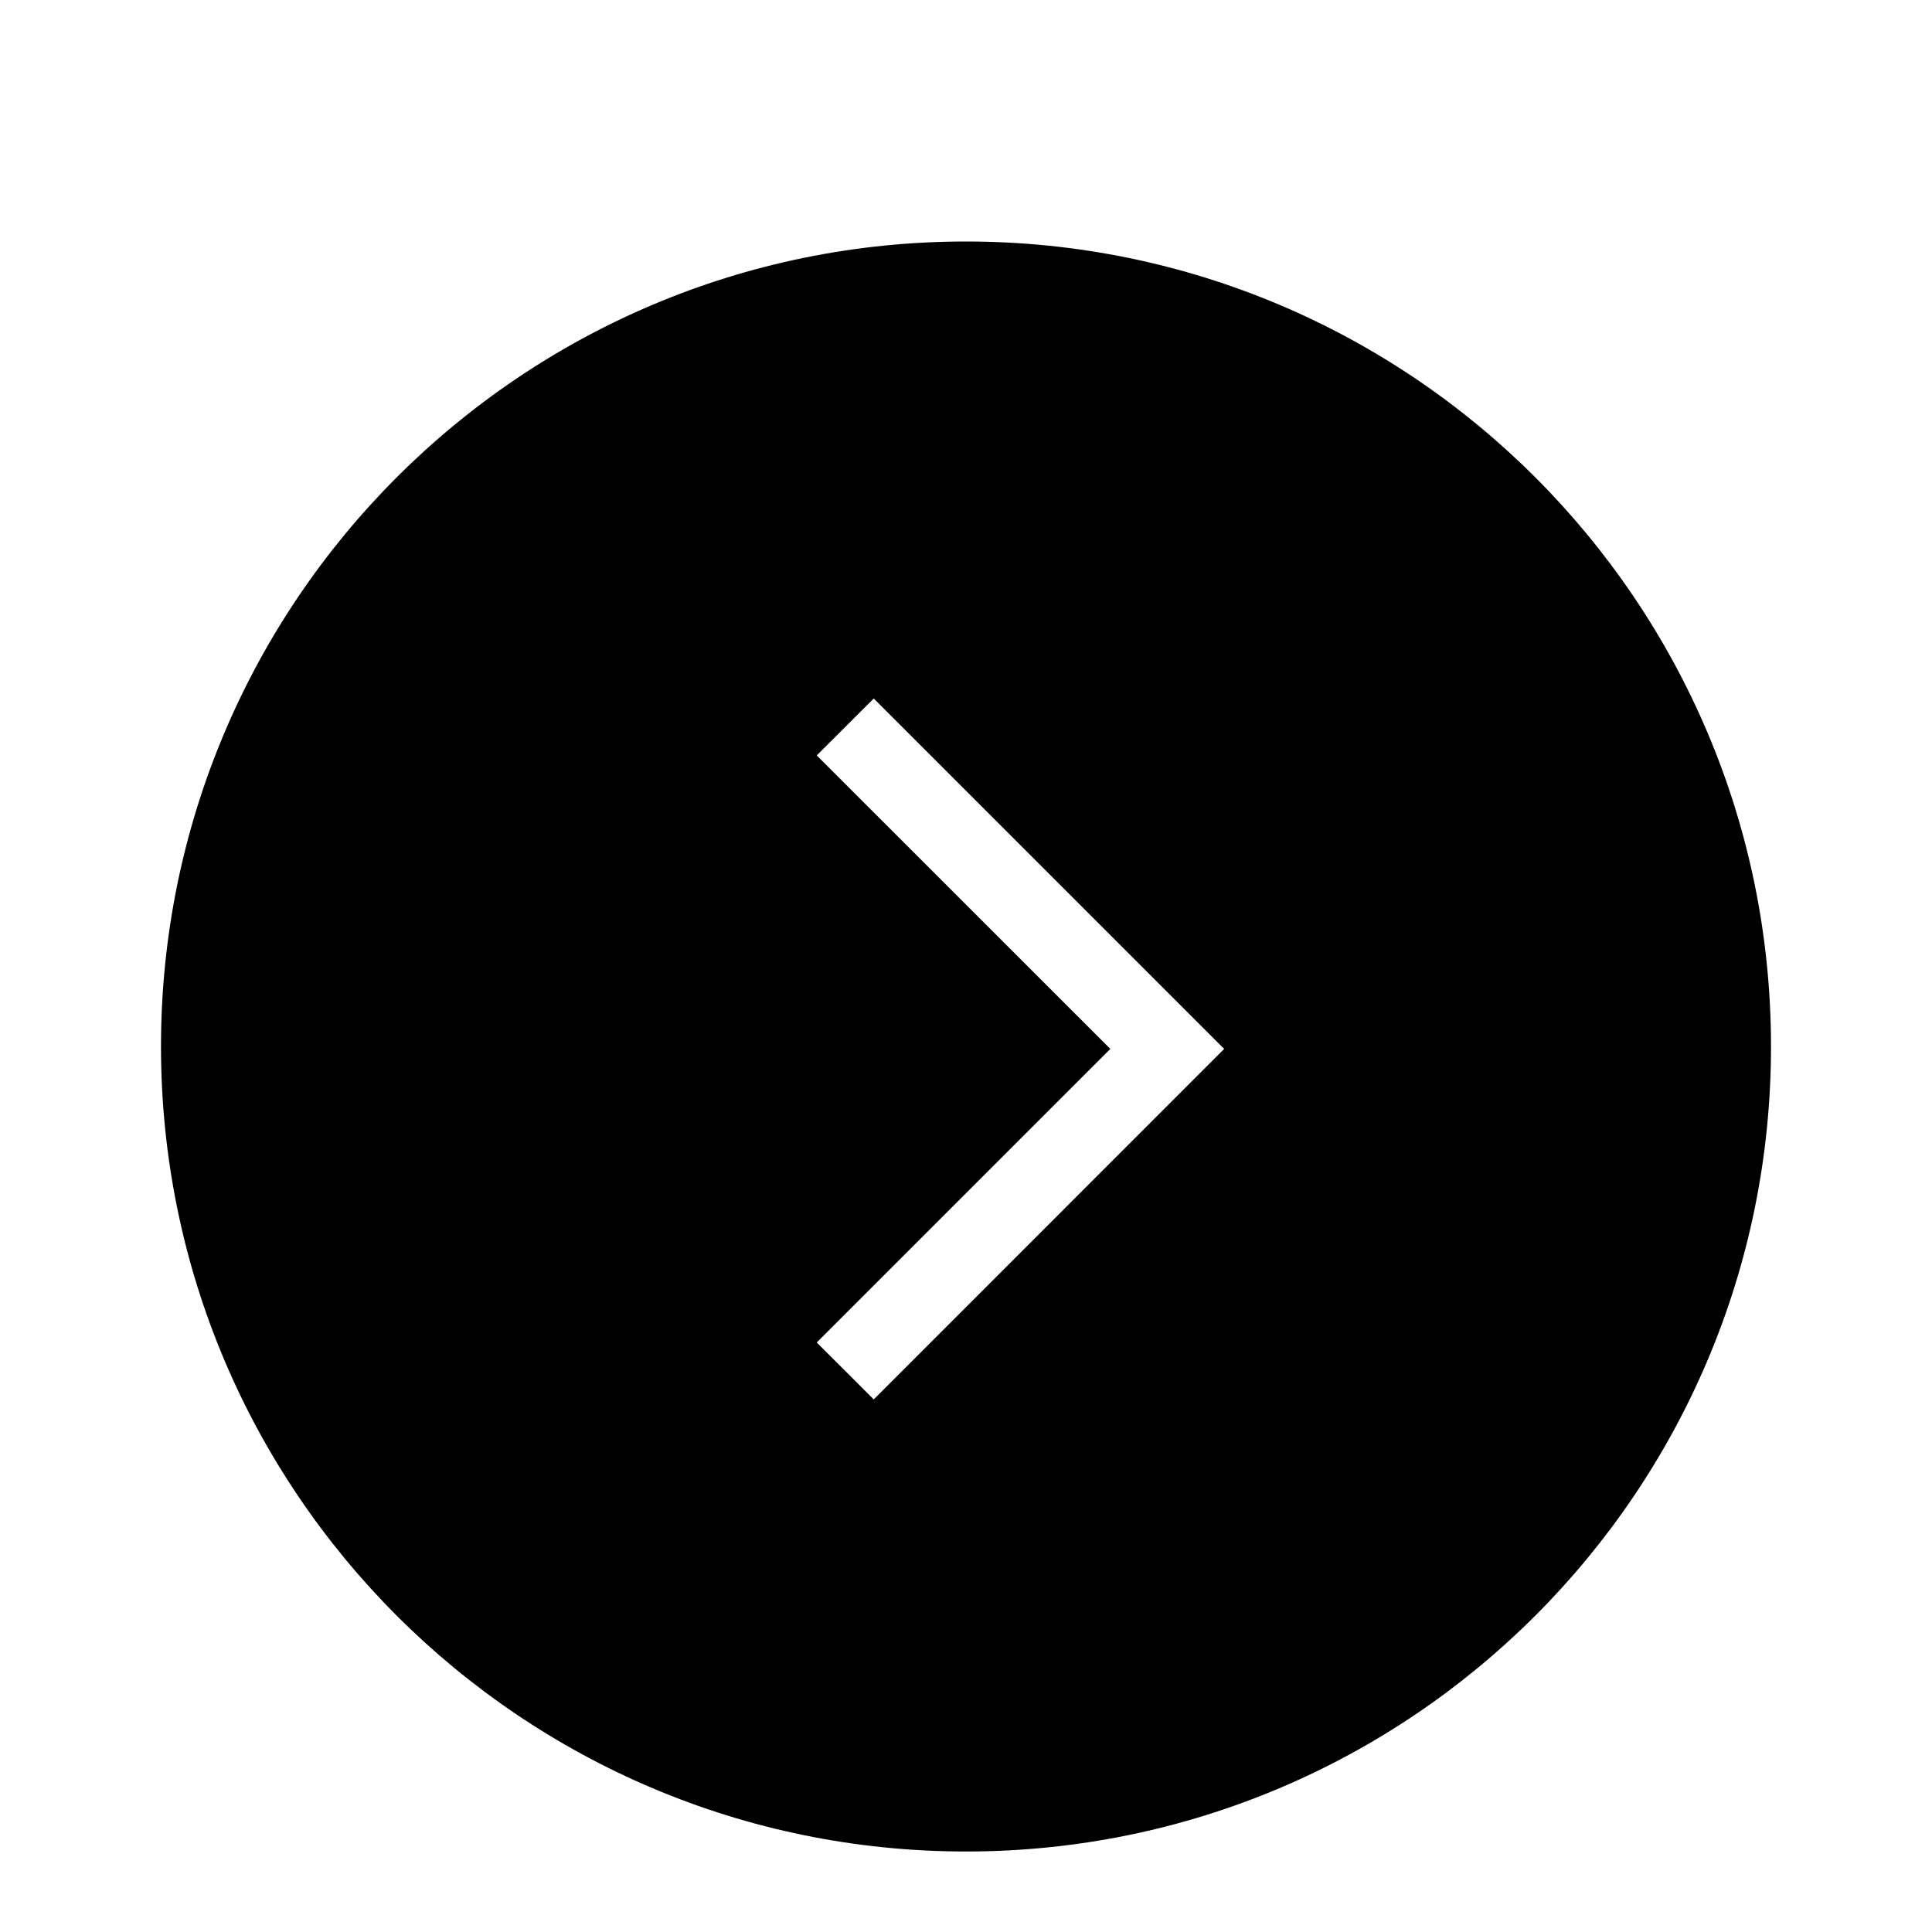 <svg width="24" height="24" viewBox="0 0 24 24" fill="currentColor" xmlns="http://www.w3.org/2000/svg">
<path fill-rule="evenodd" clip-rule="evenodd" d="M12 23C17.523 23 22 18.523 22 13C22 7.477 17.523 3 12 3C6.477 3 2 7.477 2 13C2 18.523 6.477 23 12 23ZM10.146 9.384L13.793 13.03L10.146 16.677L10.854 17.384L15.207 13.03L10.854 8.677L10.146 9.384Z"/>
</svg>
